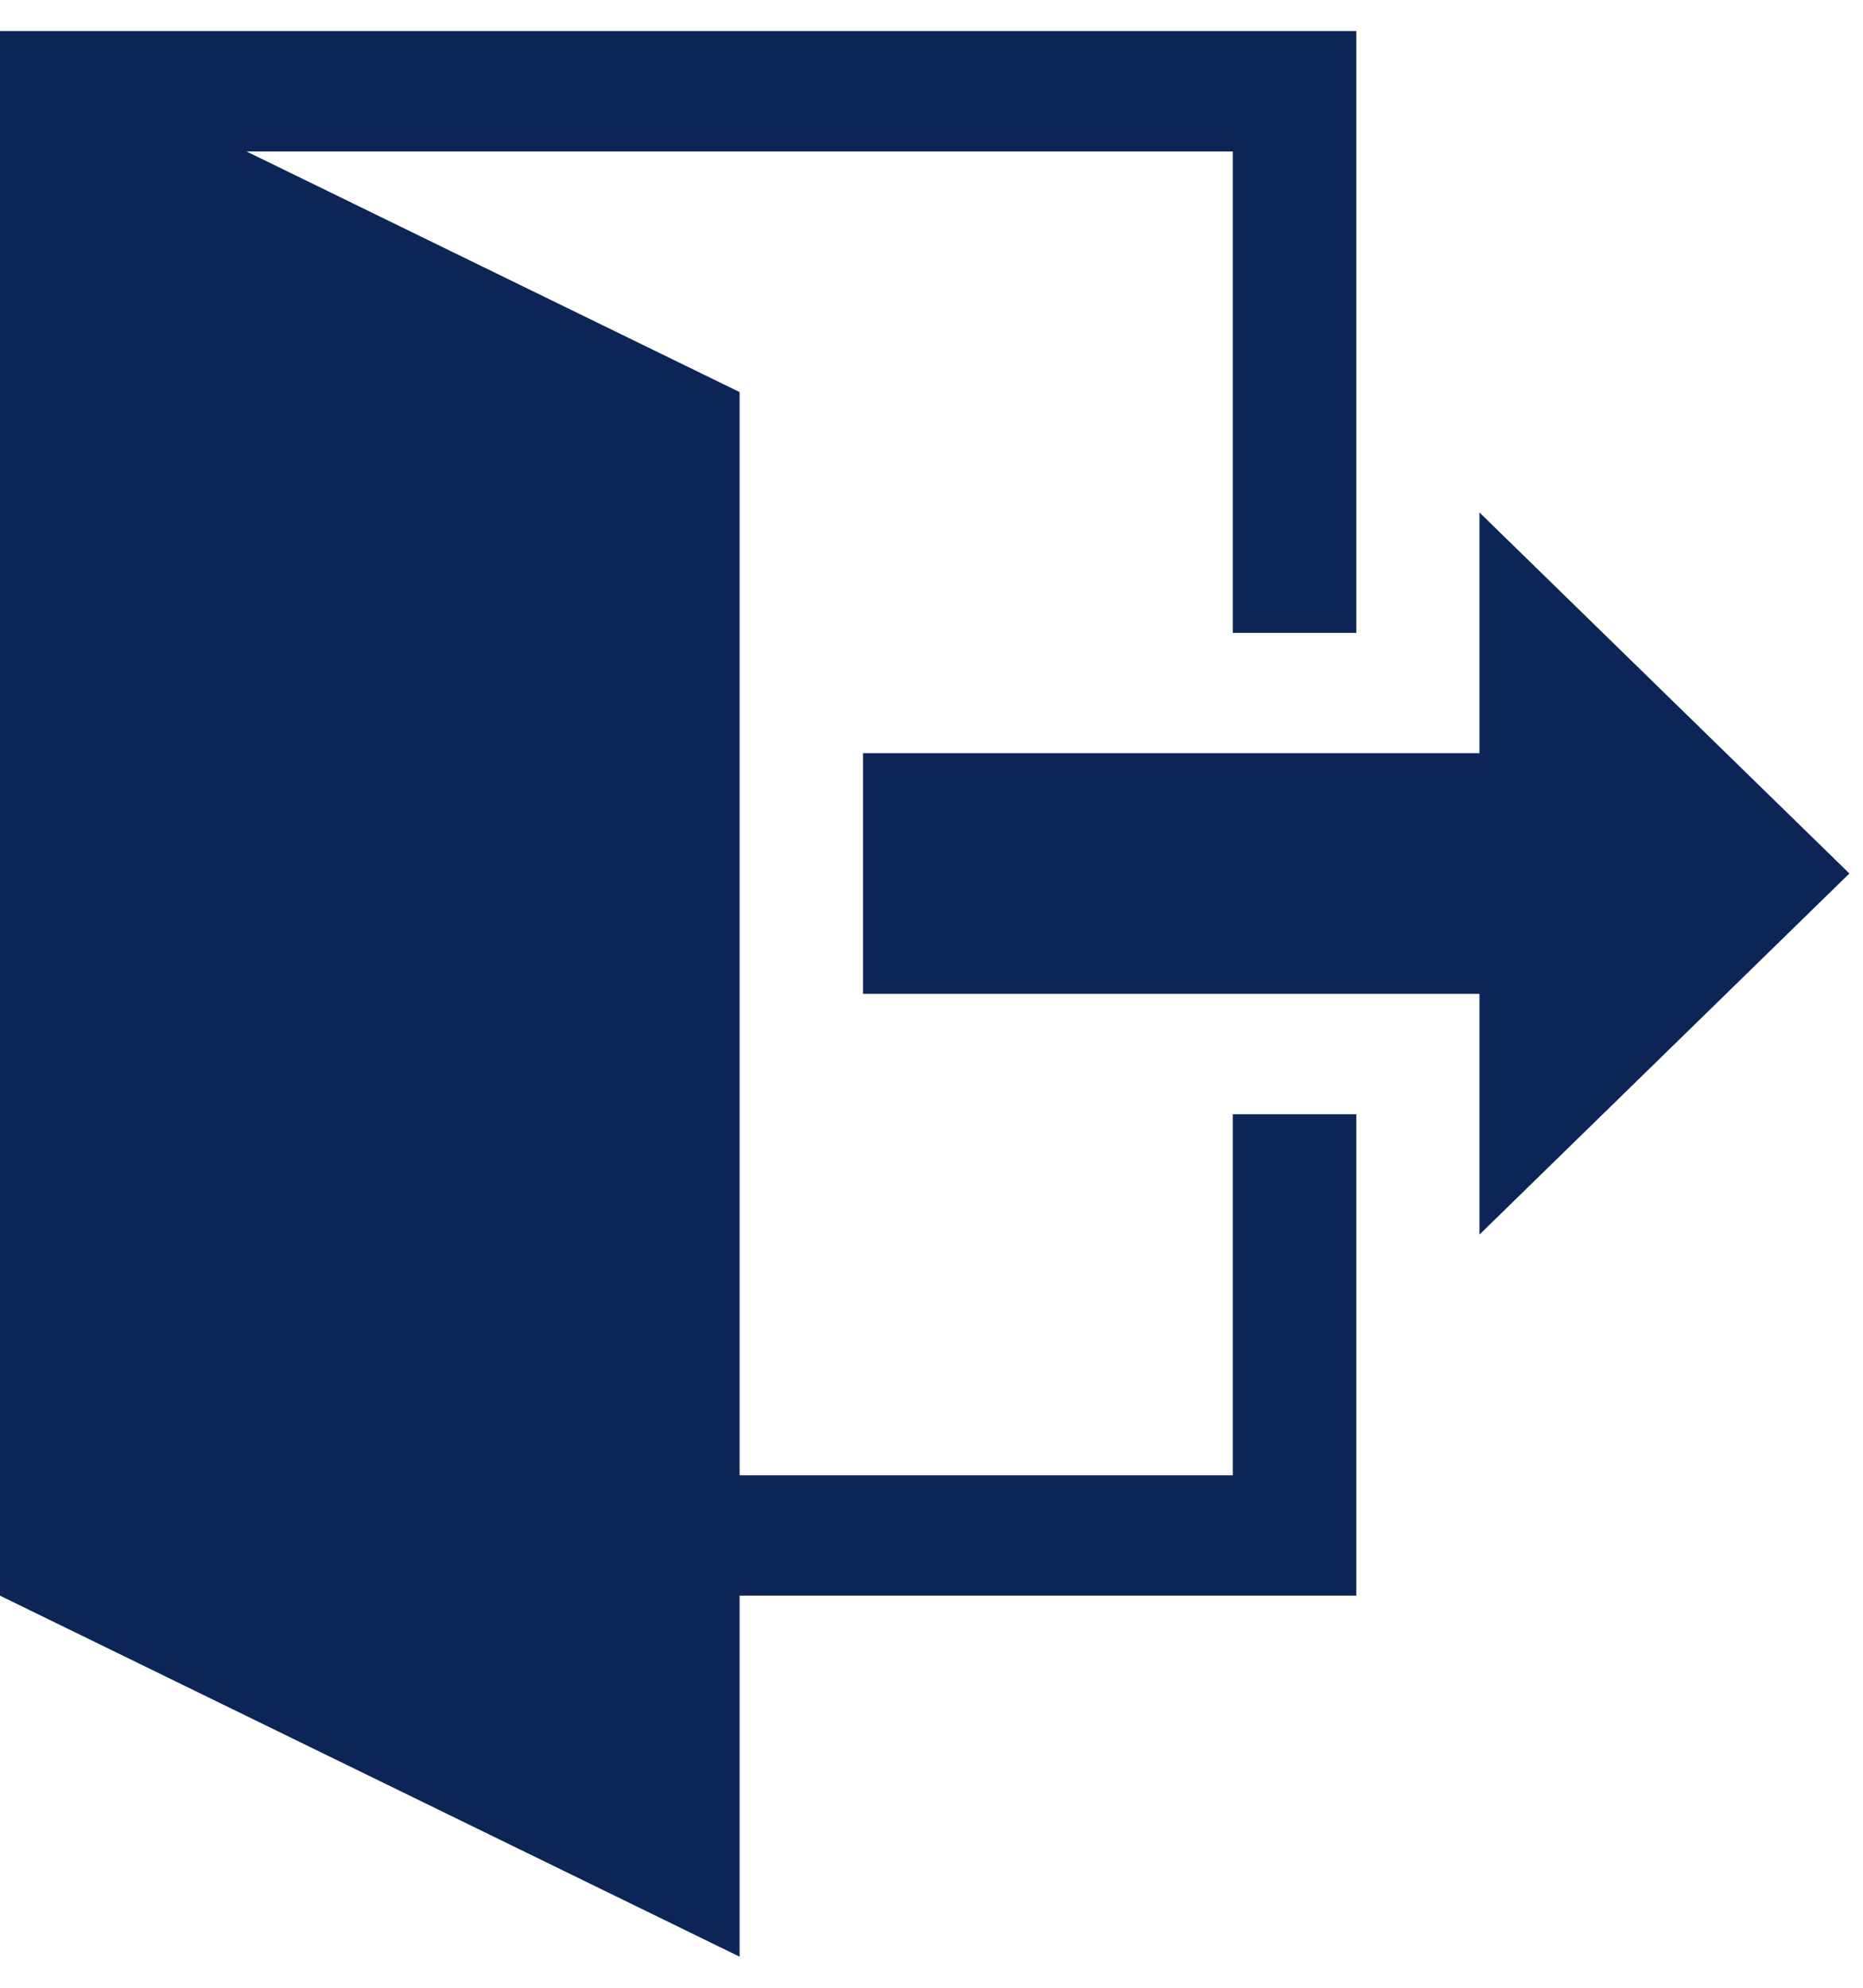 <?xml version="1.0" encoding="UTF-8"?>
<svg xmlns="http://www.w3.org/2000/svg" xmlns:xlink="http://www.w3.org/1999/xlink" width="30px" height="32px" viewBox="0 0 30 31" version="1.1">
<g id="surface1">
<path style=" stroke:none;fill-rule:nonzero;fill:rgb(4.706%,14.51%,33.725%);fill-opacity:1;" d="M 23.824 19.375 L 23.824 15.5 L 13.898 15.5 L 13.898 11.625 L 23.824 11.625 L 23.824 7.75 L 29.781 13.562 Z M 21.84 17.438 L 21.84 25.188 L 11.91 25.188 L 11.91 31 L 0 25.188 L 0 0 L 21.84 0 L 21.84 9.688 L 19.852 9.688 L 19.852 1.938 L 3.969 1.938 L 11.91 5.812 L 11.91 23.25 L 19.852 23.25 L 19.852 17.438 Z M 21.84 17.438 "/>
</g>
</svg>
